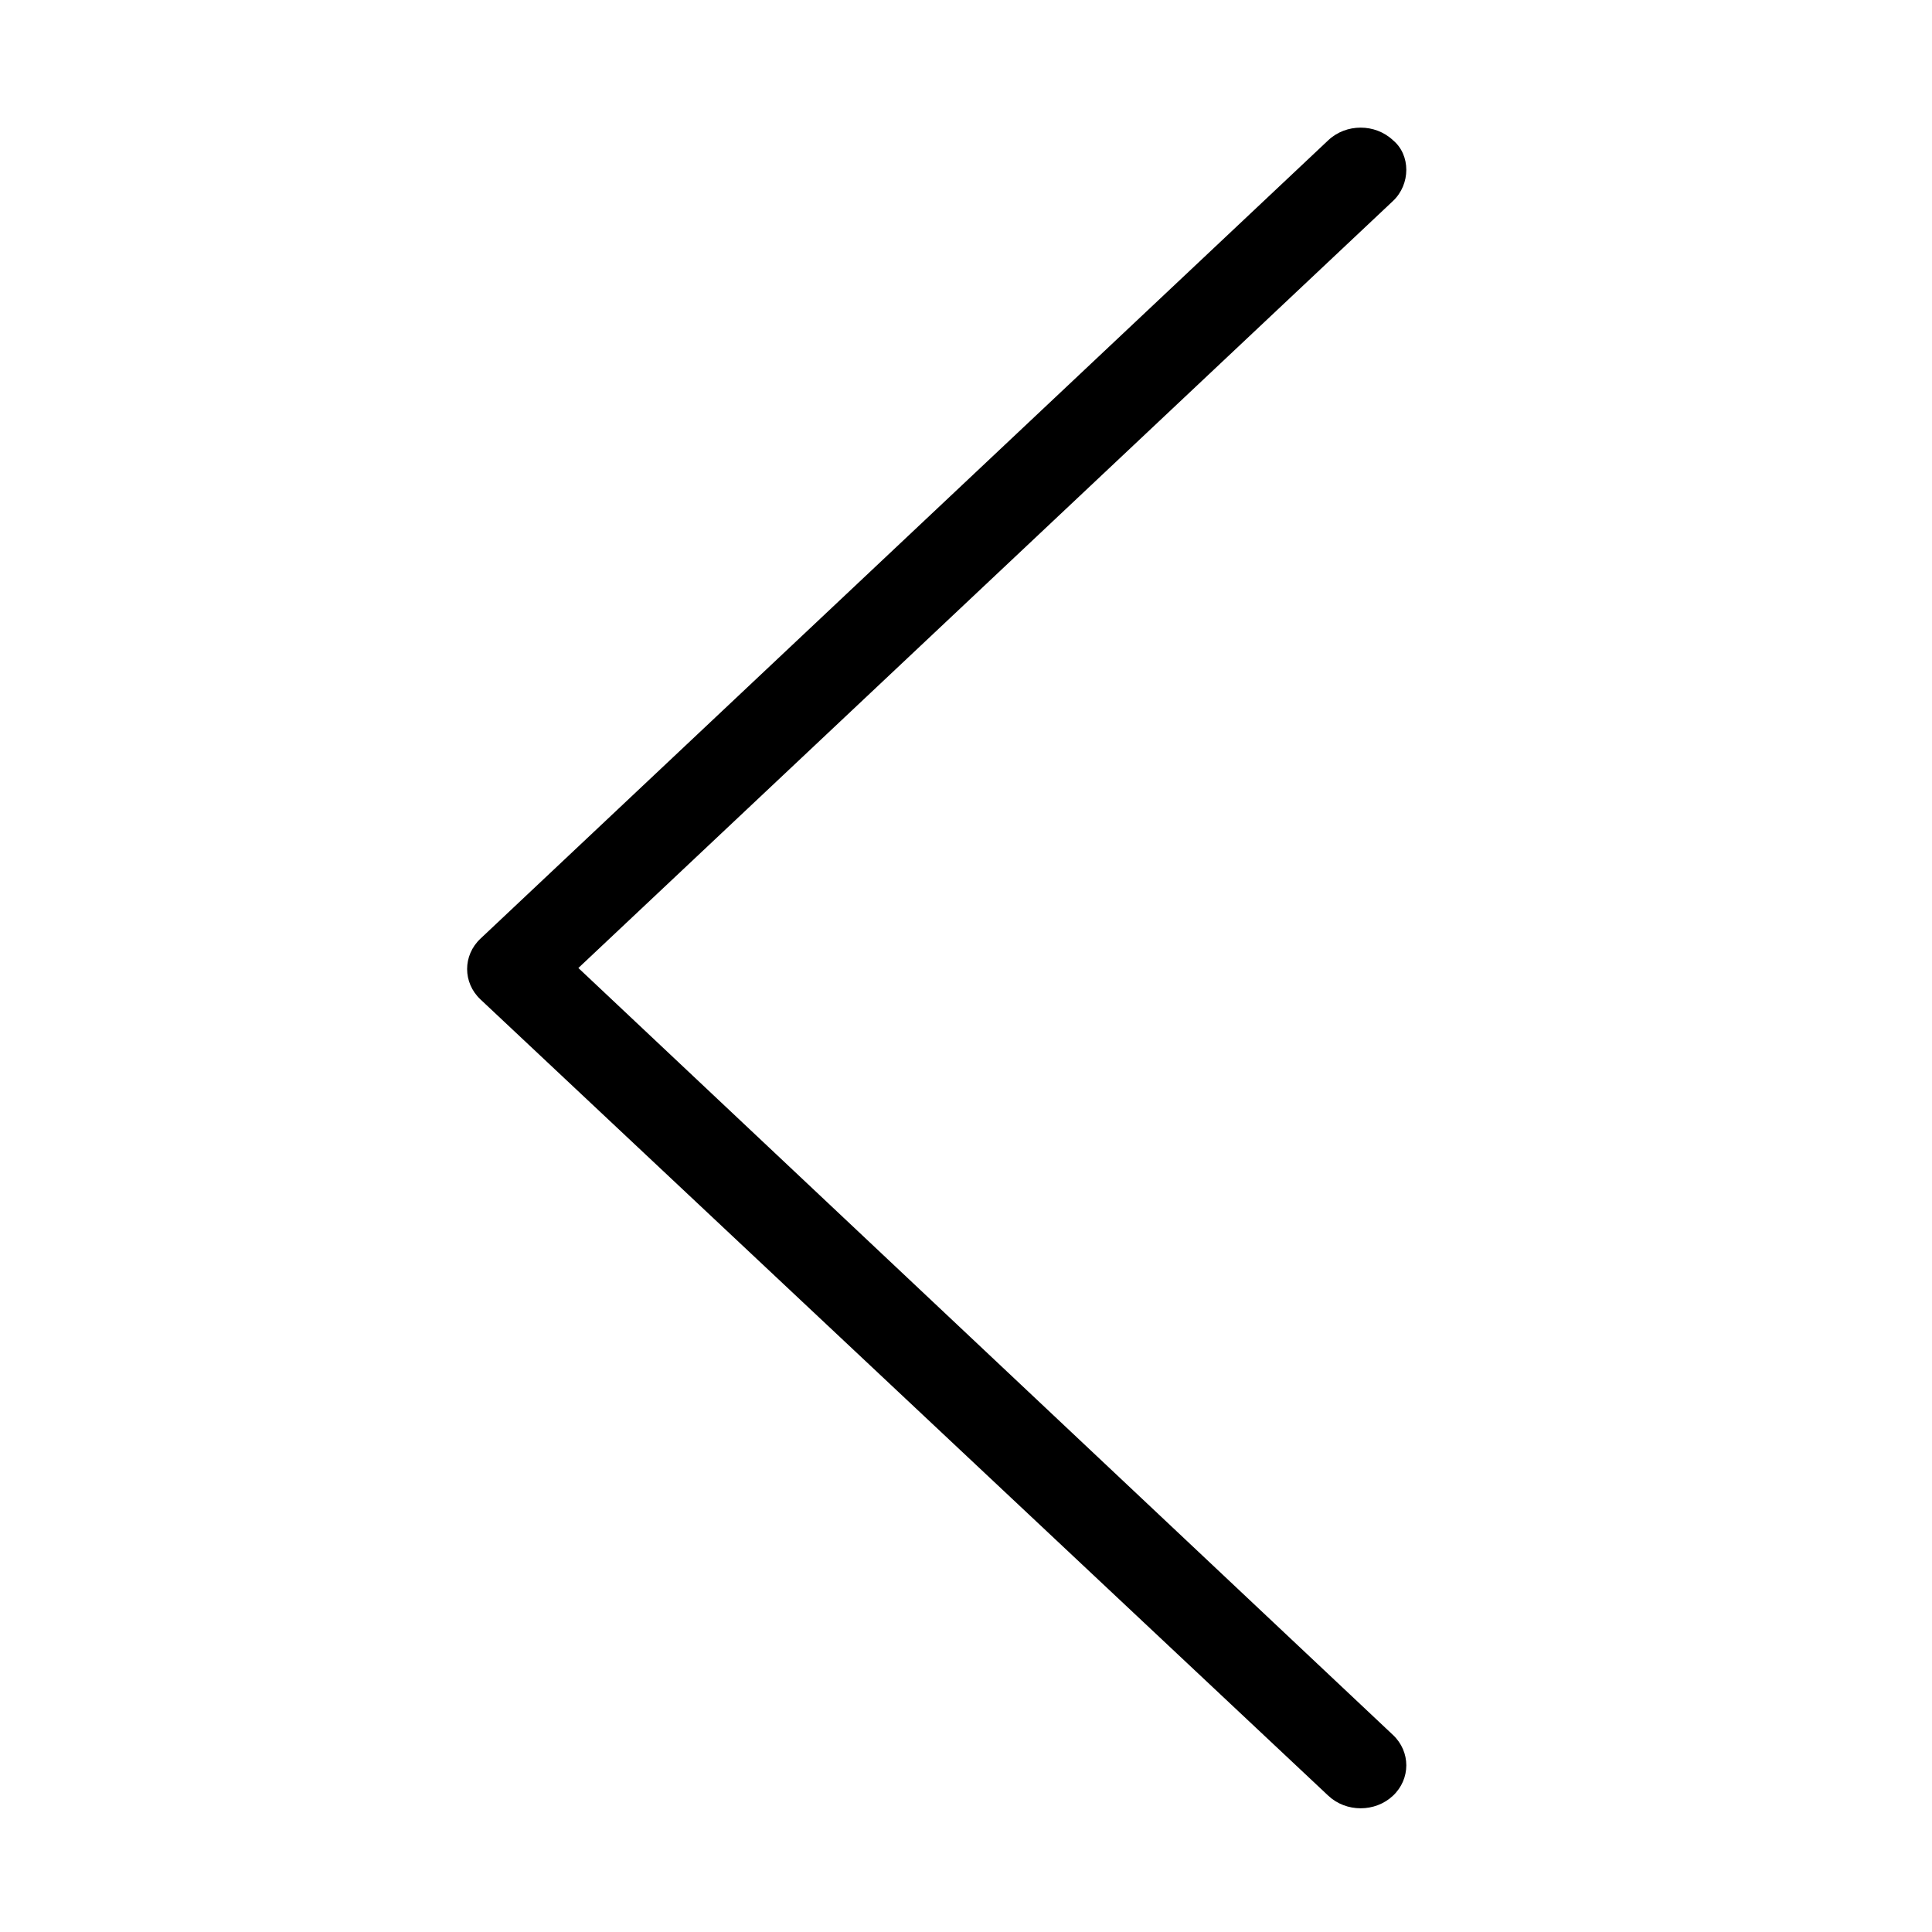 <?xml version="1.0" standalone="no"?><!DOCTYPE svg PUBLIC "-//W3C//DTD SVG 1.1//EN" "http://www.w3.org/Graphics/SVG/1.1/DTD/svg11.dtd"><svg t="1508292730197" class="icon" style="" viewBox="0 0 1024 1024" version="1.1" xmlns="http://www.w3.org/2000/svg" p-id="3898" xmlns:xlink="http://www.w3.org/1999/xlink" width="200" height="200"><defs><style type="text/css"></style></defs><path d="M738.302 106.536l-431.753 406.521 431.753 406.501c9.429 8.88 9.429 23.335 0 32.213-9.429 8.877-24.837 8.877-34.272 0L254.66 529.713c-9.435-8.878-9.435-23.332 0-32.213L704.03 74.319c9.436-8.892 24.843-8.892 34.272 0C747.73 82.103 747.73 97.645 738.302 106.536z" p-id="3899"></path></svg>